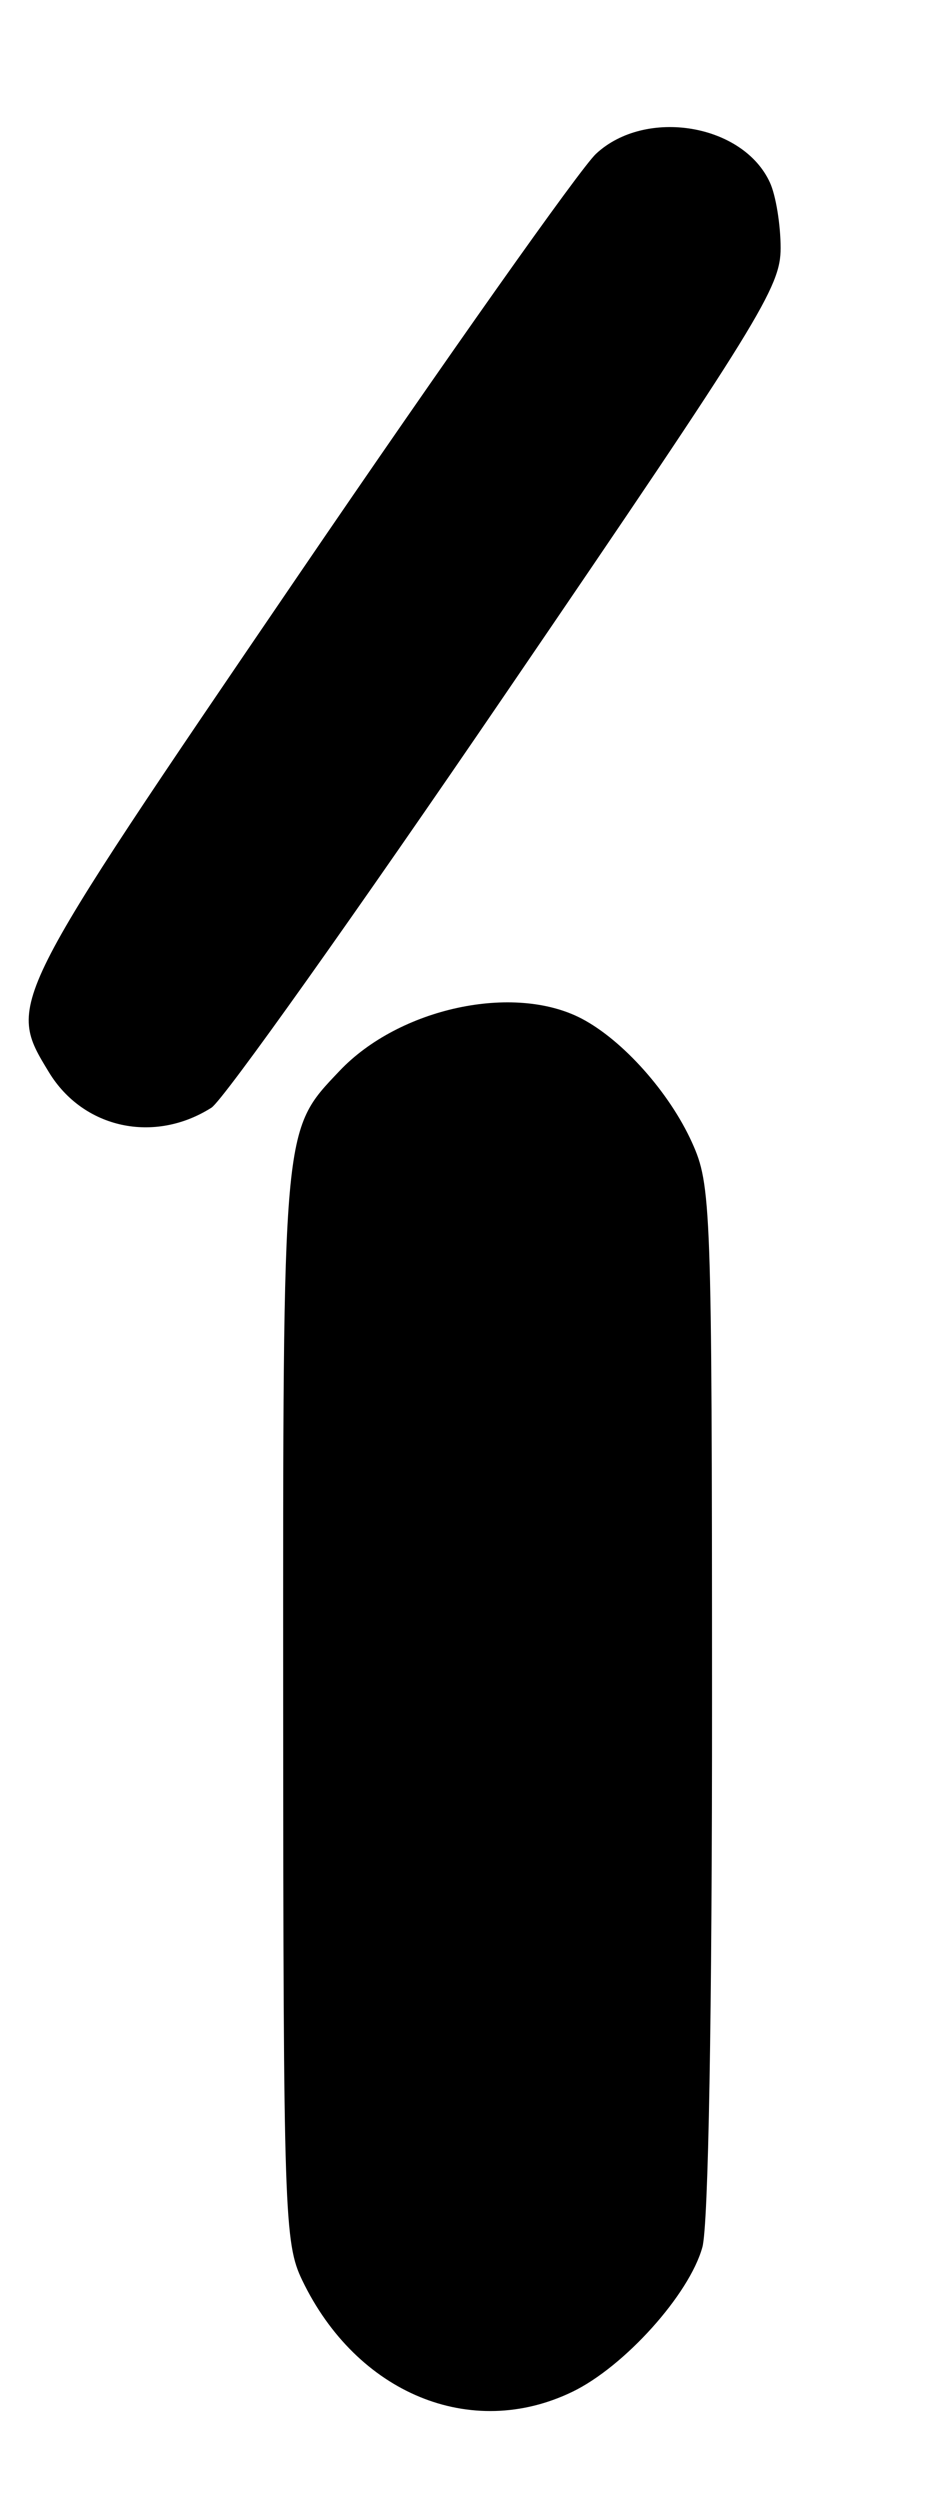 <?xml version="1.0" encoding="UTF-8" standalone="no"?>
<!DOCTYPE svg PUBLIC "-//W3C//DTD SVG 1.1//EN" "http://www.w3.org/Graphics/SVG/1.1/DTD/svg11.dtd" >
<svg xmlns="http://www.w3.org/2000/svg" xmlns:xlink="http://www.w3.org/1999/xlink" version="1.1" viewBox="0 0 95 256">
 <g >
 <path fill="currentColor"
d=" M 58.67 244.92 C 64.00 242.34 70.64 234.96 71.98 230.12 C 72.60 227.90 72.98 206.20 72.97 174.00 C 72.96 123.36 72.88 121.34 70.92 117.00 C 68.60 111.87 63.84 106.53 59.61 104.31 C 52.67 100.68 40.92 103.21 34.80 109.66 C 28.92 115.86 29.00 114.94 29.02 174.72 C 29.04 226.69 29.14 229.71 30.97 233.50 C 36.55 245.11 48.28 249.95 58.67 244.92 Z  M 21.67 113.43 C 22.87 112.67 36.48 93.53 51.92 70.88 C 77.98 32.68 80.00 29.40 80.00 25.40 C 80.00 23.03 79.51 20.02 78.91 18.71 C 76.17 12.68 66.16 11.02 61.08 15.75 C 59.46 17.26 45.72 36.69 30.56 58.93 C 0.57 102.93 0.69 102.69 5.02 109.81 C 8.53 115.57 15.80 117.15 21.67 113.43 Z "/>
</g>
</svg>